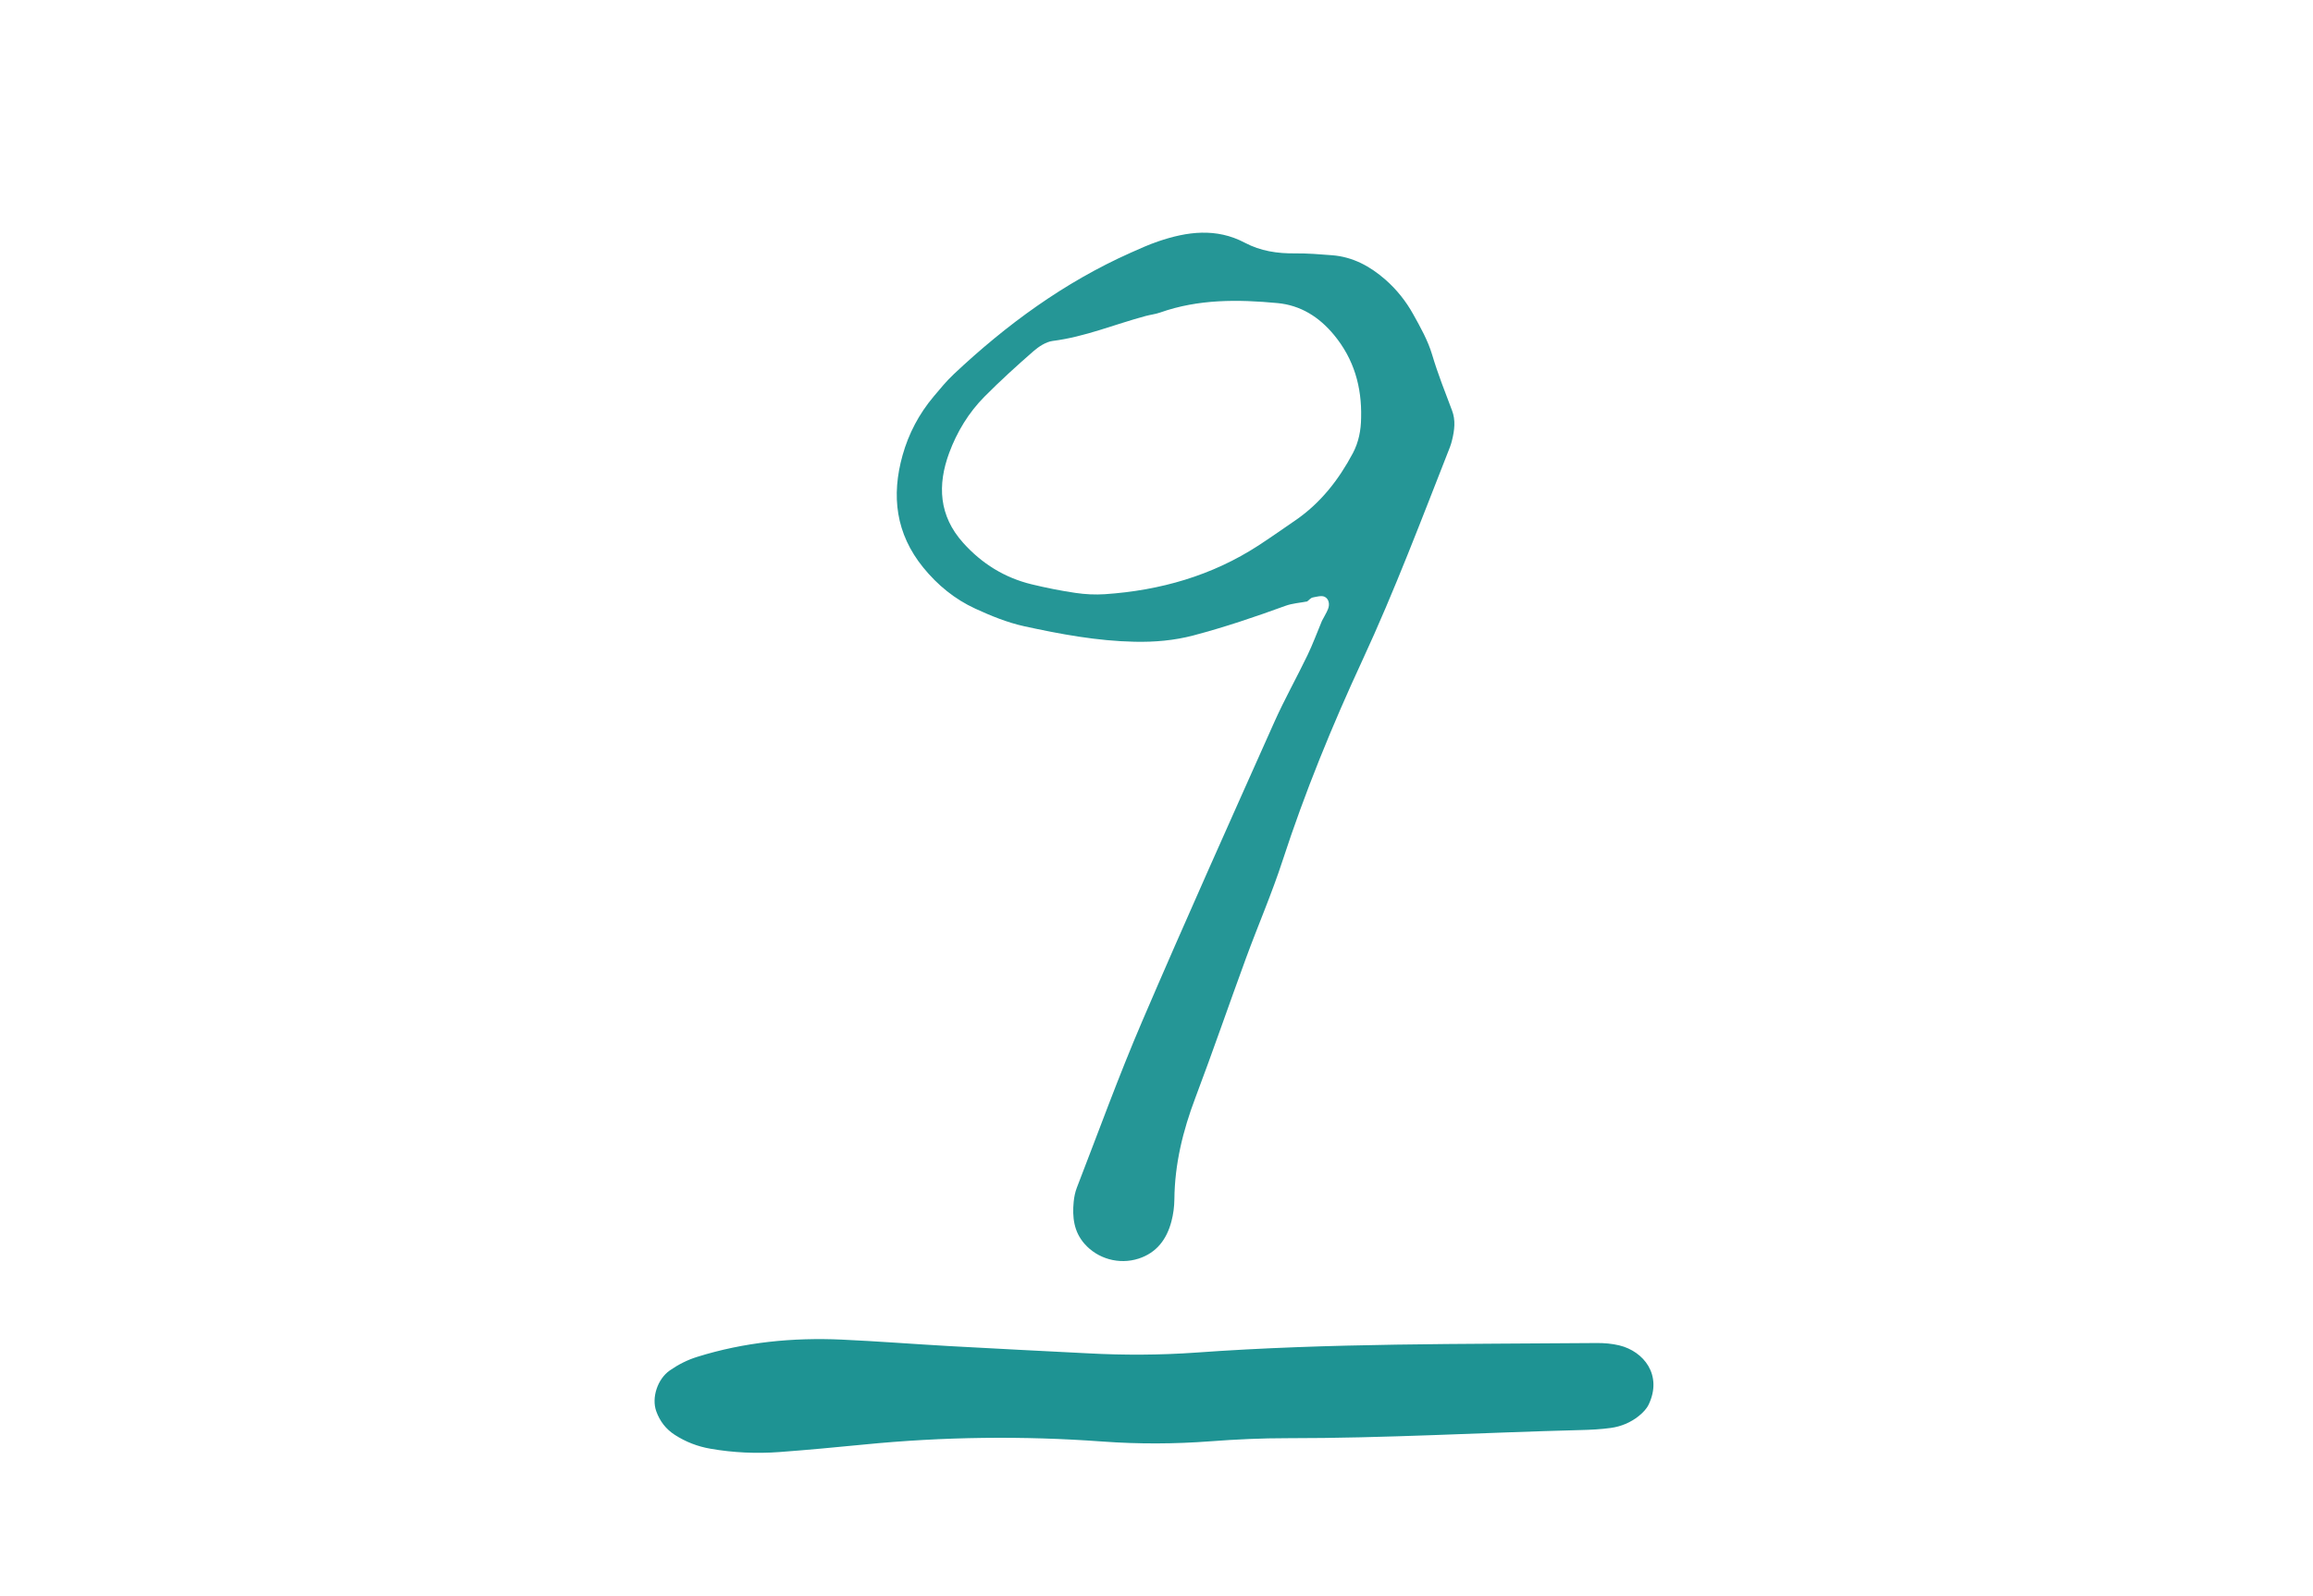 <?xml version="1.0" encoding="utf-8"?>
<!-- Generator: Adobe Illustrator 27.9.4, SVG Export Plug-In . SVG Version: 9.03 Build 54784)  -->
<svg version="1.1" xmlns="http://www.w3.org/2000/svg" xmlns:xlink="http://www.w3.org/1999/xlink" x="0px" y="0px"
	 viewBox="0 0 595.28 410.76" style="enable-background:new 0 0 595.28 410.76;" xml:space="preserve">
<style type="text/css">
	.st0{display:none;}
	.st1{display:inline;fill:#FFFFFF;}
	.st2{display:inline;}
	.st3{fill:#4B616A;}
	.st4{fill:#FFFFFF;}
	.st5{fill:#FFFFFF;stroke:#000000;stroke-width:2.5;stroke-miterlimit:10;}
	.st6{stroke:#000000;stroke-width:2.5;stroke-miterlimit:10;}
	.st7{fill:none;stroke:#000000;stroke-width:0.5;stroke-miterlimit:10;}
	.st8{fill:#285758;}
	.st9{fill:#0F8B8D;}
	.st10{fill:none;stroke:#C8C8C8;stroke-width:1.75;stroke-linecap:square;stroke-miterlimit:10;}
	.st11{fill:none;stroke:#C8C8C8;stroke-width:4;stroke-miterlimit:10;}
	.st12{fill:none;stroke:#C8C8C8;stroke-width:1.75;stroke-miterlimit:10;}
	.st13{fill:#0A8B8B;}
	.st14{fill:none;stroke:#0A8B8B;stroke-width:2;stroke-miterlimit:10;}
	.st15{clip-path:url(#SVGID_00000012443810771727586170000007763673092927802016_);fill:#0F8B8D;}
	.st16{clip-path:url(#SVGID_00000061447270122290812820000000438006182536192182_);fill:#0A8B8B;}
	.st17{fill:none;stroke:#0A8B8B;stroke-width:3;stroke-miterlimit:10;}
	.st18{fill:#285758;stroke:#285758;stroke-miterlimit:10;}
	.st19{fill:#000A00;stroke:#285758;stroke-miterlimit:10;}
	.st20{opacity:0;fill:#000A00;stroke:#285758;stroke-miterlimit:10;}
	.st21{fill:#285758;stroke:#285758;stroke-width:2;stroke-miterlimit:10;}
	.st22{fill:#229595;}
	.st23{fill:#1E9393;}
	.st24{fill:#259696;}
</style>
<g id="Ebene_2" class="st0">
</g>
<g id="Ebene_1">
</g>
<g id="Grafiken">
	<g>
		<path class="st24" d="M373.71,105.67c-1.8-4.77-3.68-9.5-5.14-14.41c-1.08-3.63-3-7.04-4.86-10.38c-1.86-3.35-4.26-6.37-7.17-8.92
			c-3.94-3.44-8.37-5.85-13.68-6.27c-3.18-0.25-6.37-0.51-9.56-0.48c-4.54,0.05-8.86-0.59-12.93-2.74
			c-7.36-3.89-14.85-2.89-22.31-0.34c-2.41,0.82-4.75,1.88-7.08,2.92c-17.11,7.63-31.99,18.52-45.56,31.29
			c-1.85,1.74-3.48,3.74-5.12,5.69c-3.76,4.46-6.45,9.56-8.01,15.13c-2.93,10.43-1.76,20.18,5.31,28.89
			c3.71,4.56,8.14,8.17,13.4,10.59c4.04,1.86,8.26,3.58,12.58,4.53c9.35,2.04,18.78,3.79,28.41,3.99
			c5.13,0.11,10.17-0.31,15.17-1.63c8.04-2.12,15.88-4.78,23.68-7.62c1.76-0.64,3.71-0.76,5.58-1.12c0.47-0.35,0.9-0.91,1.42-1.02
			c1.04-0.21,2.35-0.58,3.14-0.15c1.09,0.59,1.26,2,0.8,3.13c-0.11,0.27-0.23,0.53-0.35,0.78c-0.38,0.77-0.83,1.52-1.23,2.29
			c0,0,0,0,0,0.01c-1.23,2.94-2.33,5.94-3.71,8.81c-2.77,5.75-5.91,11.33-8.51,17.15c-11.45,25.64-22.96,51.25-34.03,77.05
			c-6.04,14.07-11.25,28.48-16.79,42.76c-0.46,1.18-0.72,2.47-0.84,3.73c-0.37,3.9,0.03,7.62,2.78,10.76
			c3.37,3.86,8.89,5.45,13.92,3.83c4.7-1.52,7.26-5.02,8.46-9.59c0.48-1.83,0.74-3.78,0.76-5.67c0.08-9.07,2.19-17.66,5.39-26.11
			c4.51-11.94,8.65-24.01,13.05-35.99c3.08-8.39,6.65-16.61,9.41-25.09c5.75-17.63,12.76-34.76,20.54-51.55
			c8.33-17.97,15.3-36.48,22.54-54.88c0.23-0.59,0.4-1.21,0.55-1.83C374.34,110.69,374.65,108.14,373.71,105.67z M350.3,107.5
			c-0.03,3.19-0.61,6.28-2.14,9.16c-3.64,6.84-8.3,12.8-14.74,17.23c-3.15,2.16-6.27,4.36-9.47,6.45
			c-12.02,7.82-25.35,11.61-39.55,12.58c-2.52,0.17-5.11,0.04-7.61-0.33c-3.77-0.55-7.53-1.31-11.24-2.2
			c-7-1.69-12.86-5.33-17.67-10.69c-6.25-6.95-6.66-14.87-3.59-23.16c2-5.4,5-10.35,9.08-14.46c4.03-4.06,8.27-7.92,12.58-11.68
			c1.4-1.22,3.24-2.43,5-2.66c8.28-1.05,15.94-4.28,23.91-6.42c1.23-0.33,2.52-0.47,3.71-0.89c9.86-3.48,20.02-3.39,30.2-2.43
			c5.97,0.56,10.74,3.58,14.56,8.21C348.45,92.4,350.5,99.56,350.3,107.5z"/>
	</g>
	<path class="st23" d="M307.79,348.1c34.32-2.48,68.71-2.16,103.09-2.46c1.96-0.02,3.98,0.15,5.88,0.61
		c6.3,1.53,11.15,7.65,7.54,15.23c-0.54,1.13-1.54,2.14-2.54,2.94c-2.09,1.68-4.57,2.71-7.2,3.07c-2.61,0.36-5.27,0.49-7.91,0.55
		c-25.11,0.64-50.2,2.11-75.34,2.09c-6.6-0.01-13.22,0.3-19.81,0.8c-9.25,0.7-18.48,0.73-27.73,0.06
		c-20.48-1.5-40.95-1.25-61.4,0.77c-7.24,0.71-14.48,1.39-21.73,1.93c-5.95,0.44-11.89,0.18-17.79-0.85
		c-3.31-0.57-6.35-1.75-9.17-3.56c-2.3-1.48-3.86-3.51-4.79-6.09c-1.26-3.51,0.36-8.32,3.48-10.49c2.19-1.52,4.51-2.71,7.06-3.5
		c12.14-3.79,24.59-5.01,37.23-4.44c9.25,0.42,18.48,1.15,27.72,1.67c11.88,0.66,23.77,1.26,35.65,1.86
		C289.29,348.79,298.54,348.75,307.79,348.1z"/>
</g>
</svg>
